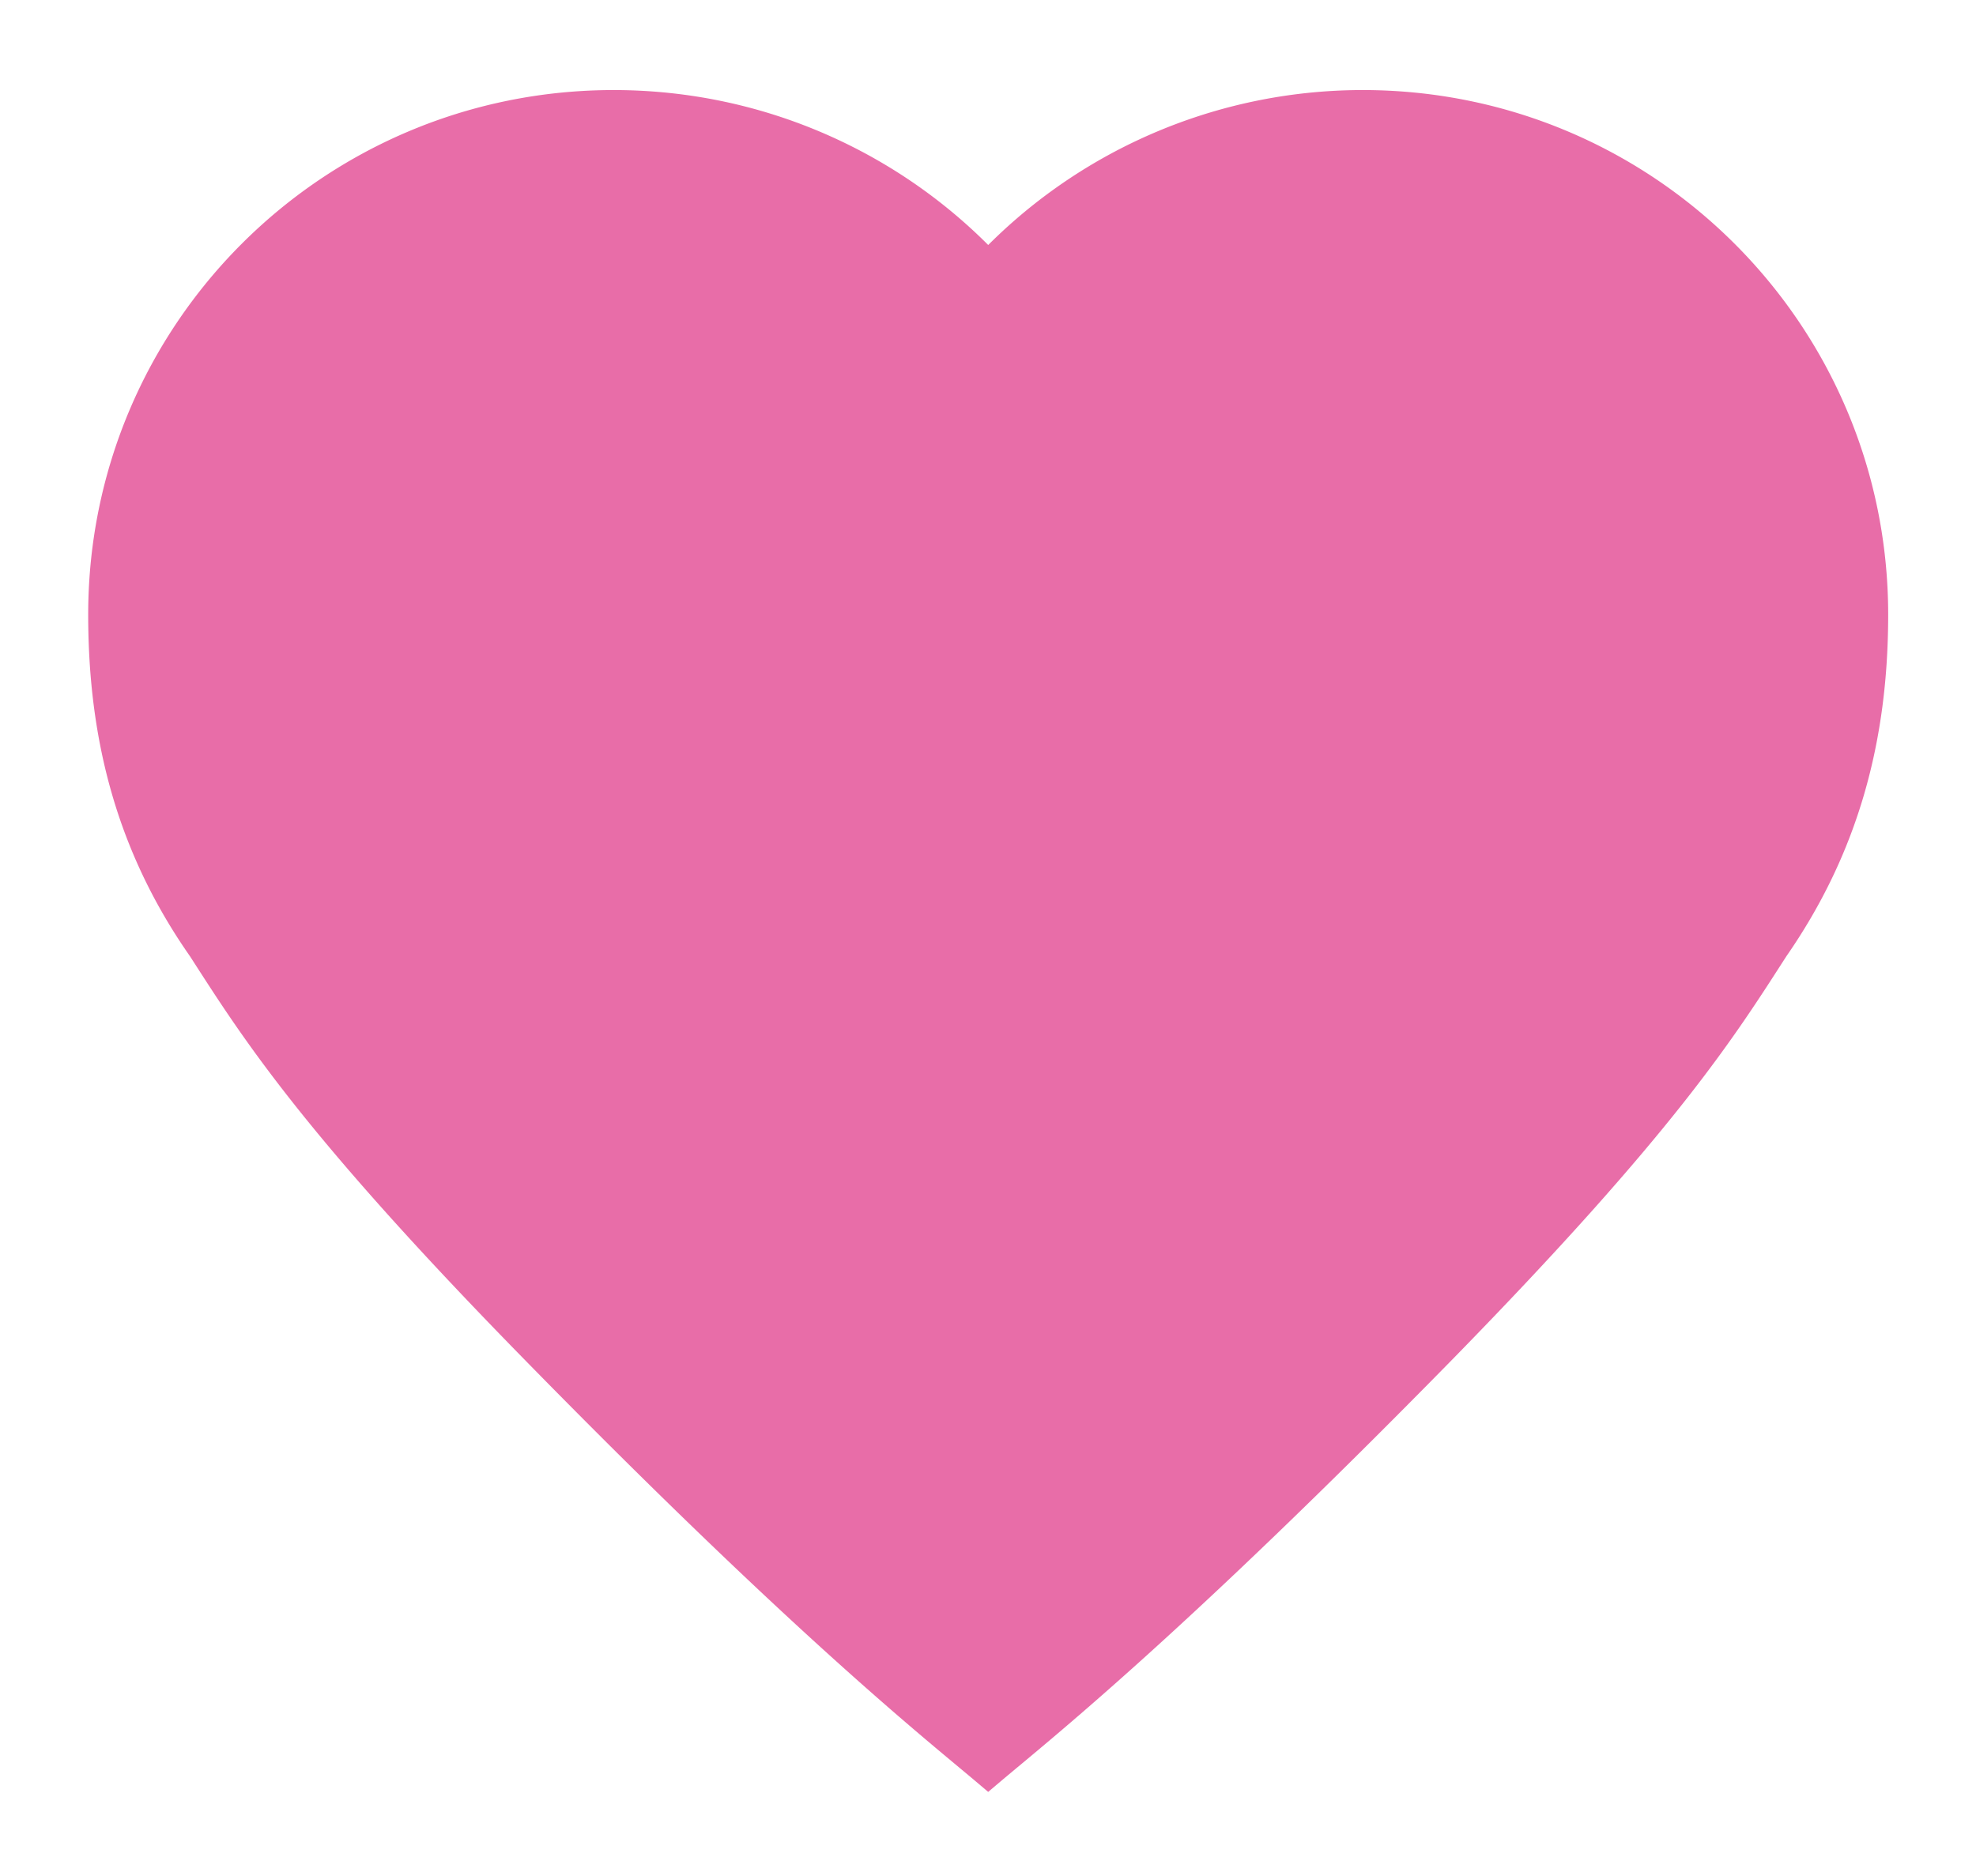 <svg xmlns="http://www.w3.org/2000/svg" viewBox="0 0 52.65 50"><ellipse cx="-31.06" cy="14.88" rx=".04" ry=".02" fill="#8aff55"/><path d="M49.81 16.38c0 3.27-.77 6.15-2.63 8.83-1.39 2.16-2.92 4.61-8.79 10.62C31.14 43.23 27.63 46 26.33 47.1c-1.3-1.1-4.81-3.87-12.05-11.27-5.88-6.01-7.41-8.46-8.8-10.62-1.87-2.67-2.63-5.55-2.63-8.83 0-7.45 6.03-13.48 13.5-13.48 3.94 0 7.51 1.68 9.98 4.35a13.62 13.62 0 019.98-4.35c7.47 0 13.5 6.03 13.5 13.48z" fill="#e86da8" stroke="#e86da8" stroke-miterlimit="10"/></svg>